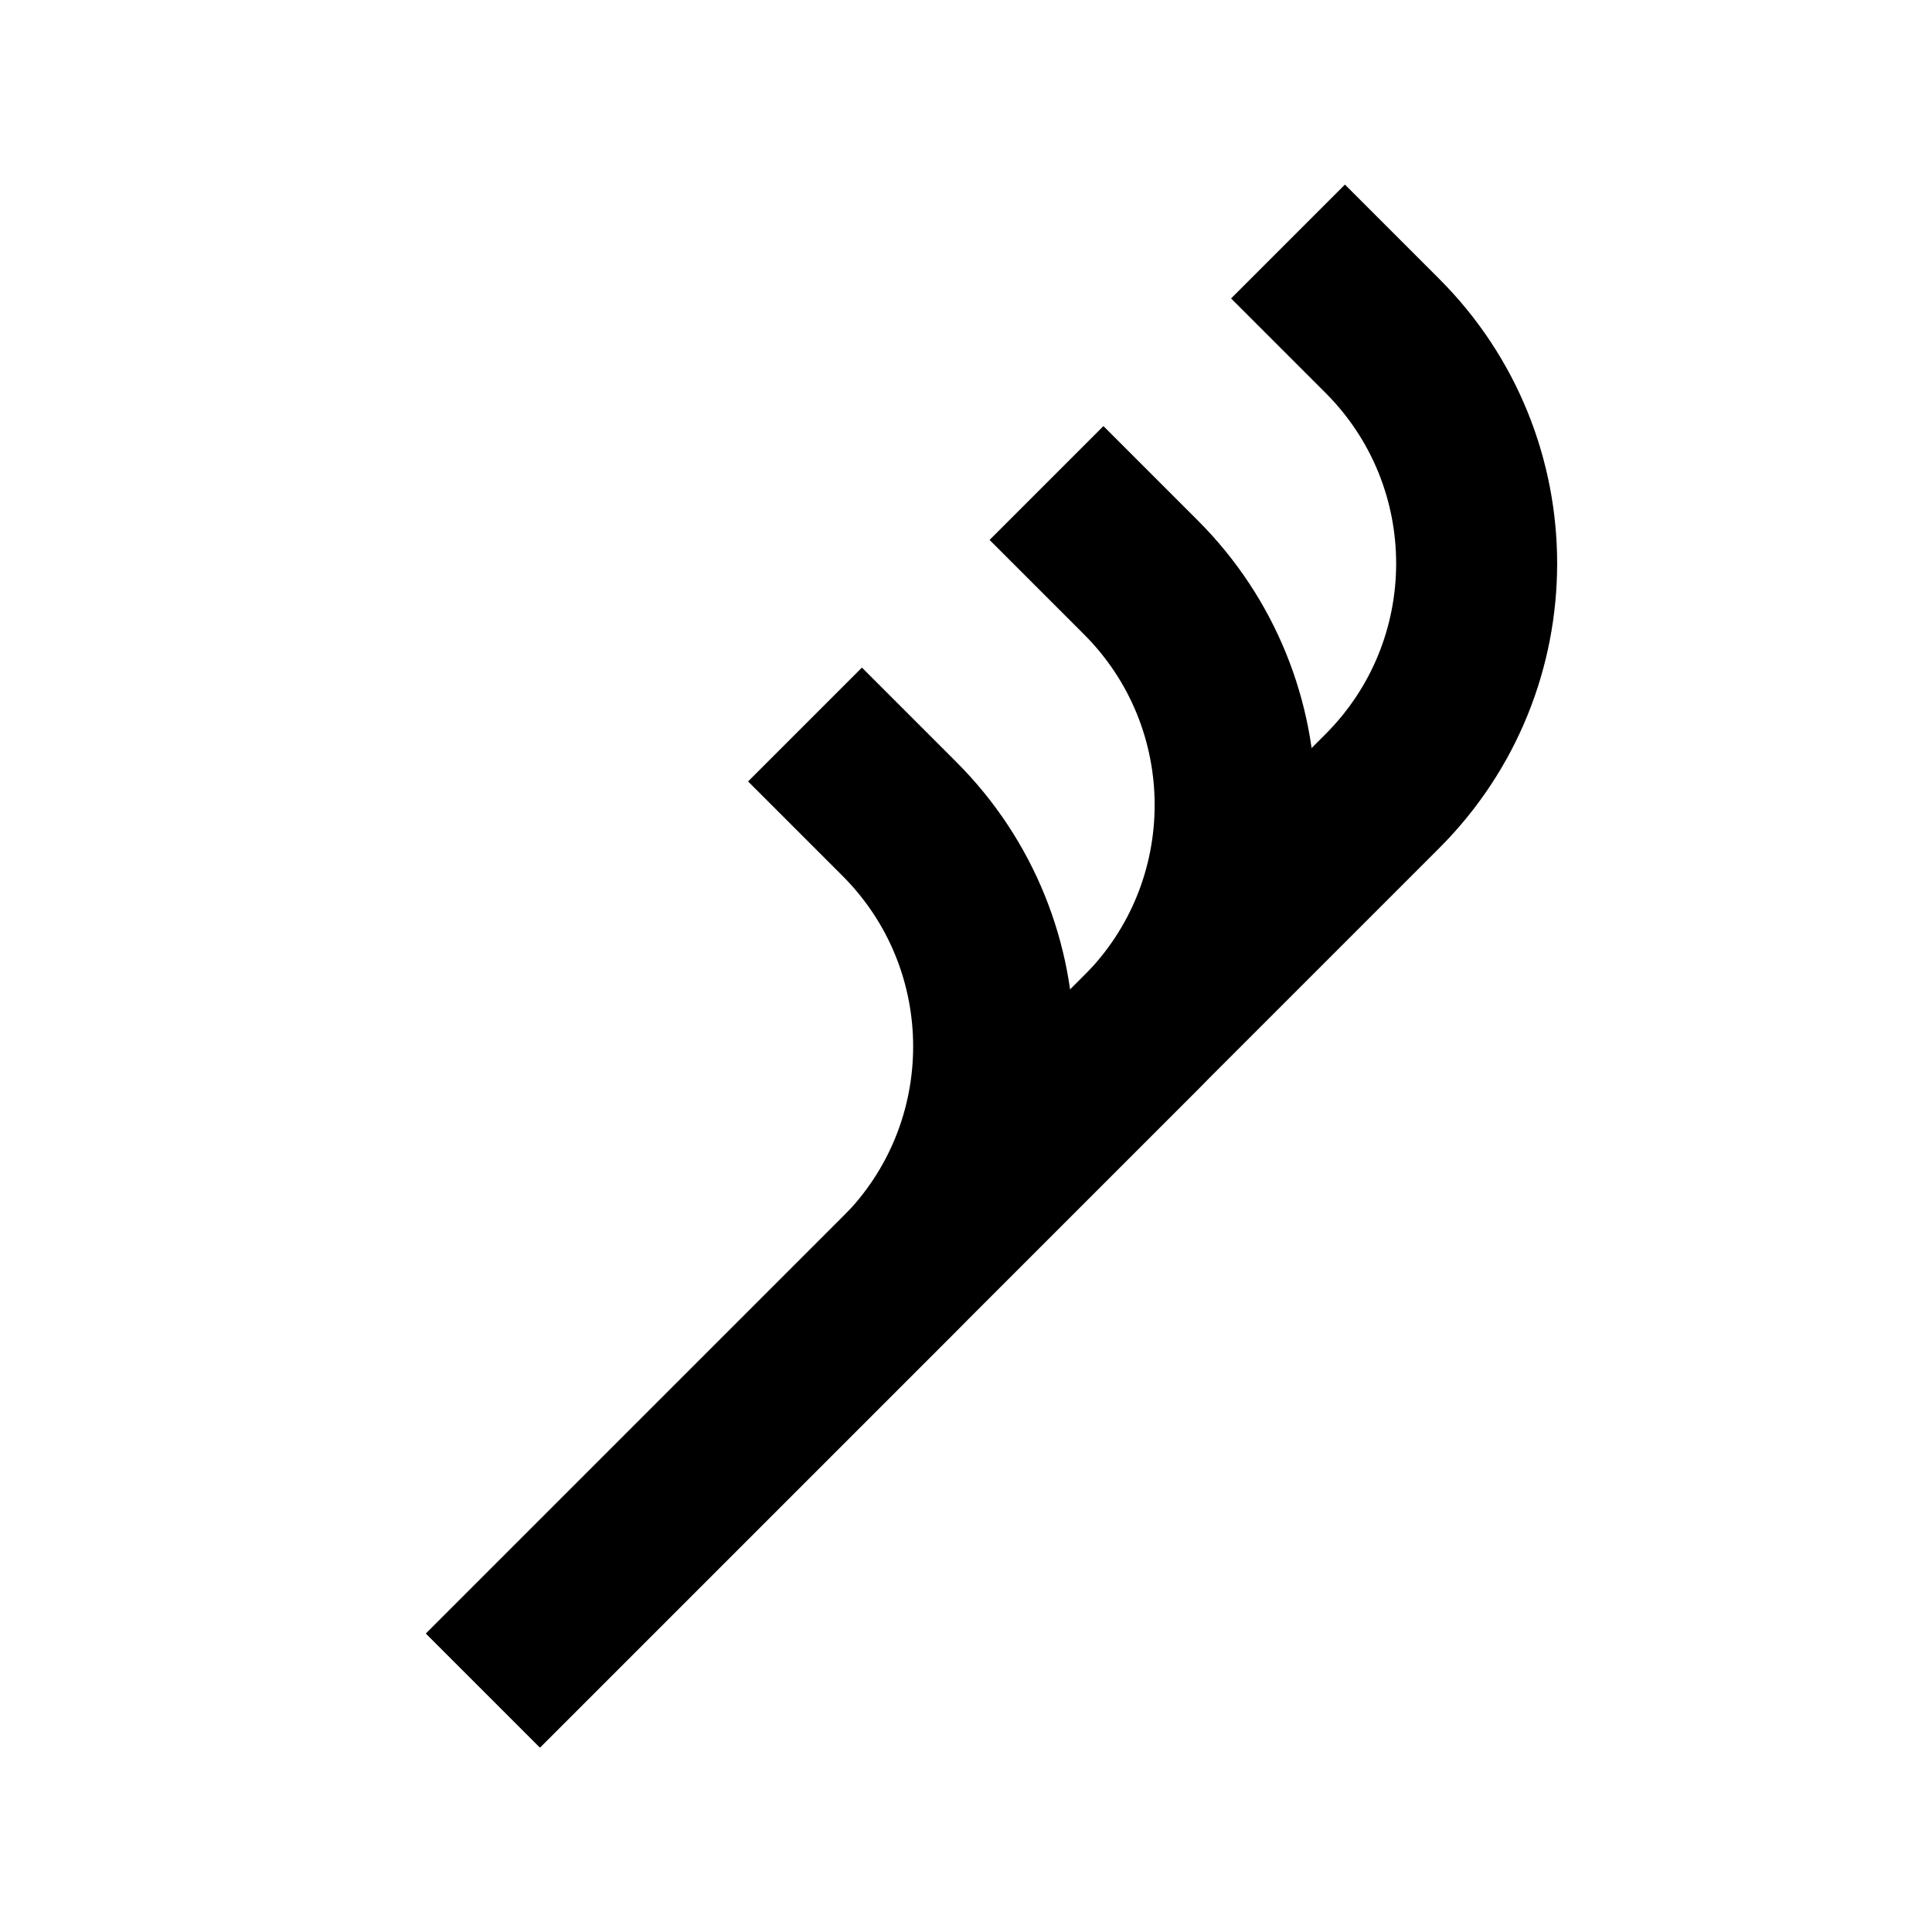 <svg
  xmlns="http://www.w3.org/2000/svg"
  width="24"
  height="24"
  viewBox="0 0 24 24"
  fill="none"
  stroke="currentColor"
  stroke-width="2"
>
  <path d="M16 3L17.172 4.172C18.734 5.734 18.734 8.266 17.172 9.828L6 21"/>
  <path d="M13 6L14.172 7.172C15.734 8.734 15.734 11.266 14.172 12.828L6 21"/>
  <path d="M10 9L11.172 10.172C12.734 11.734 12.734 14.266 11.172 15.828L6 21"/>
</svg>
